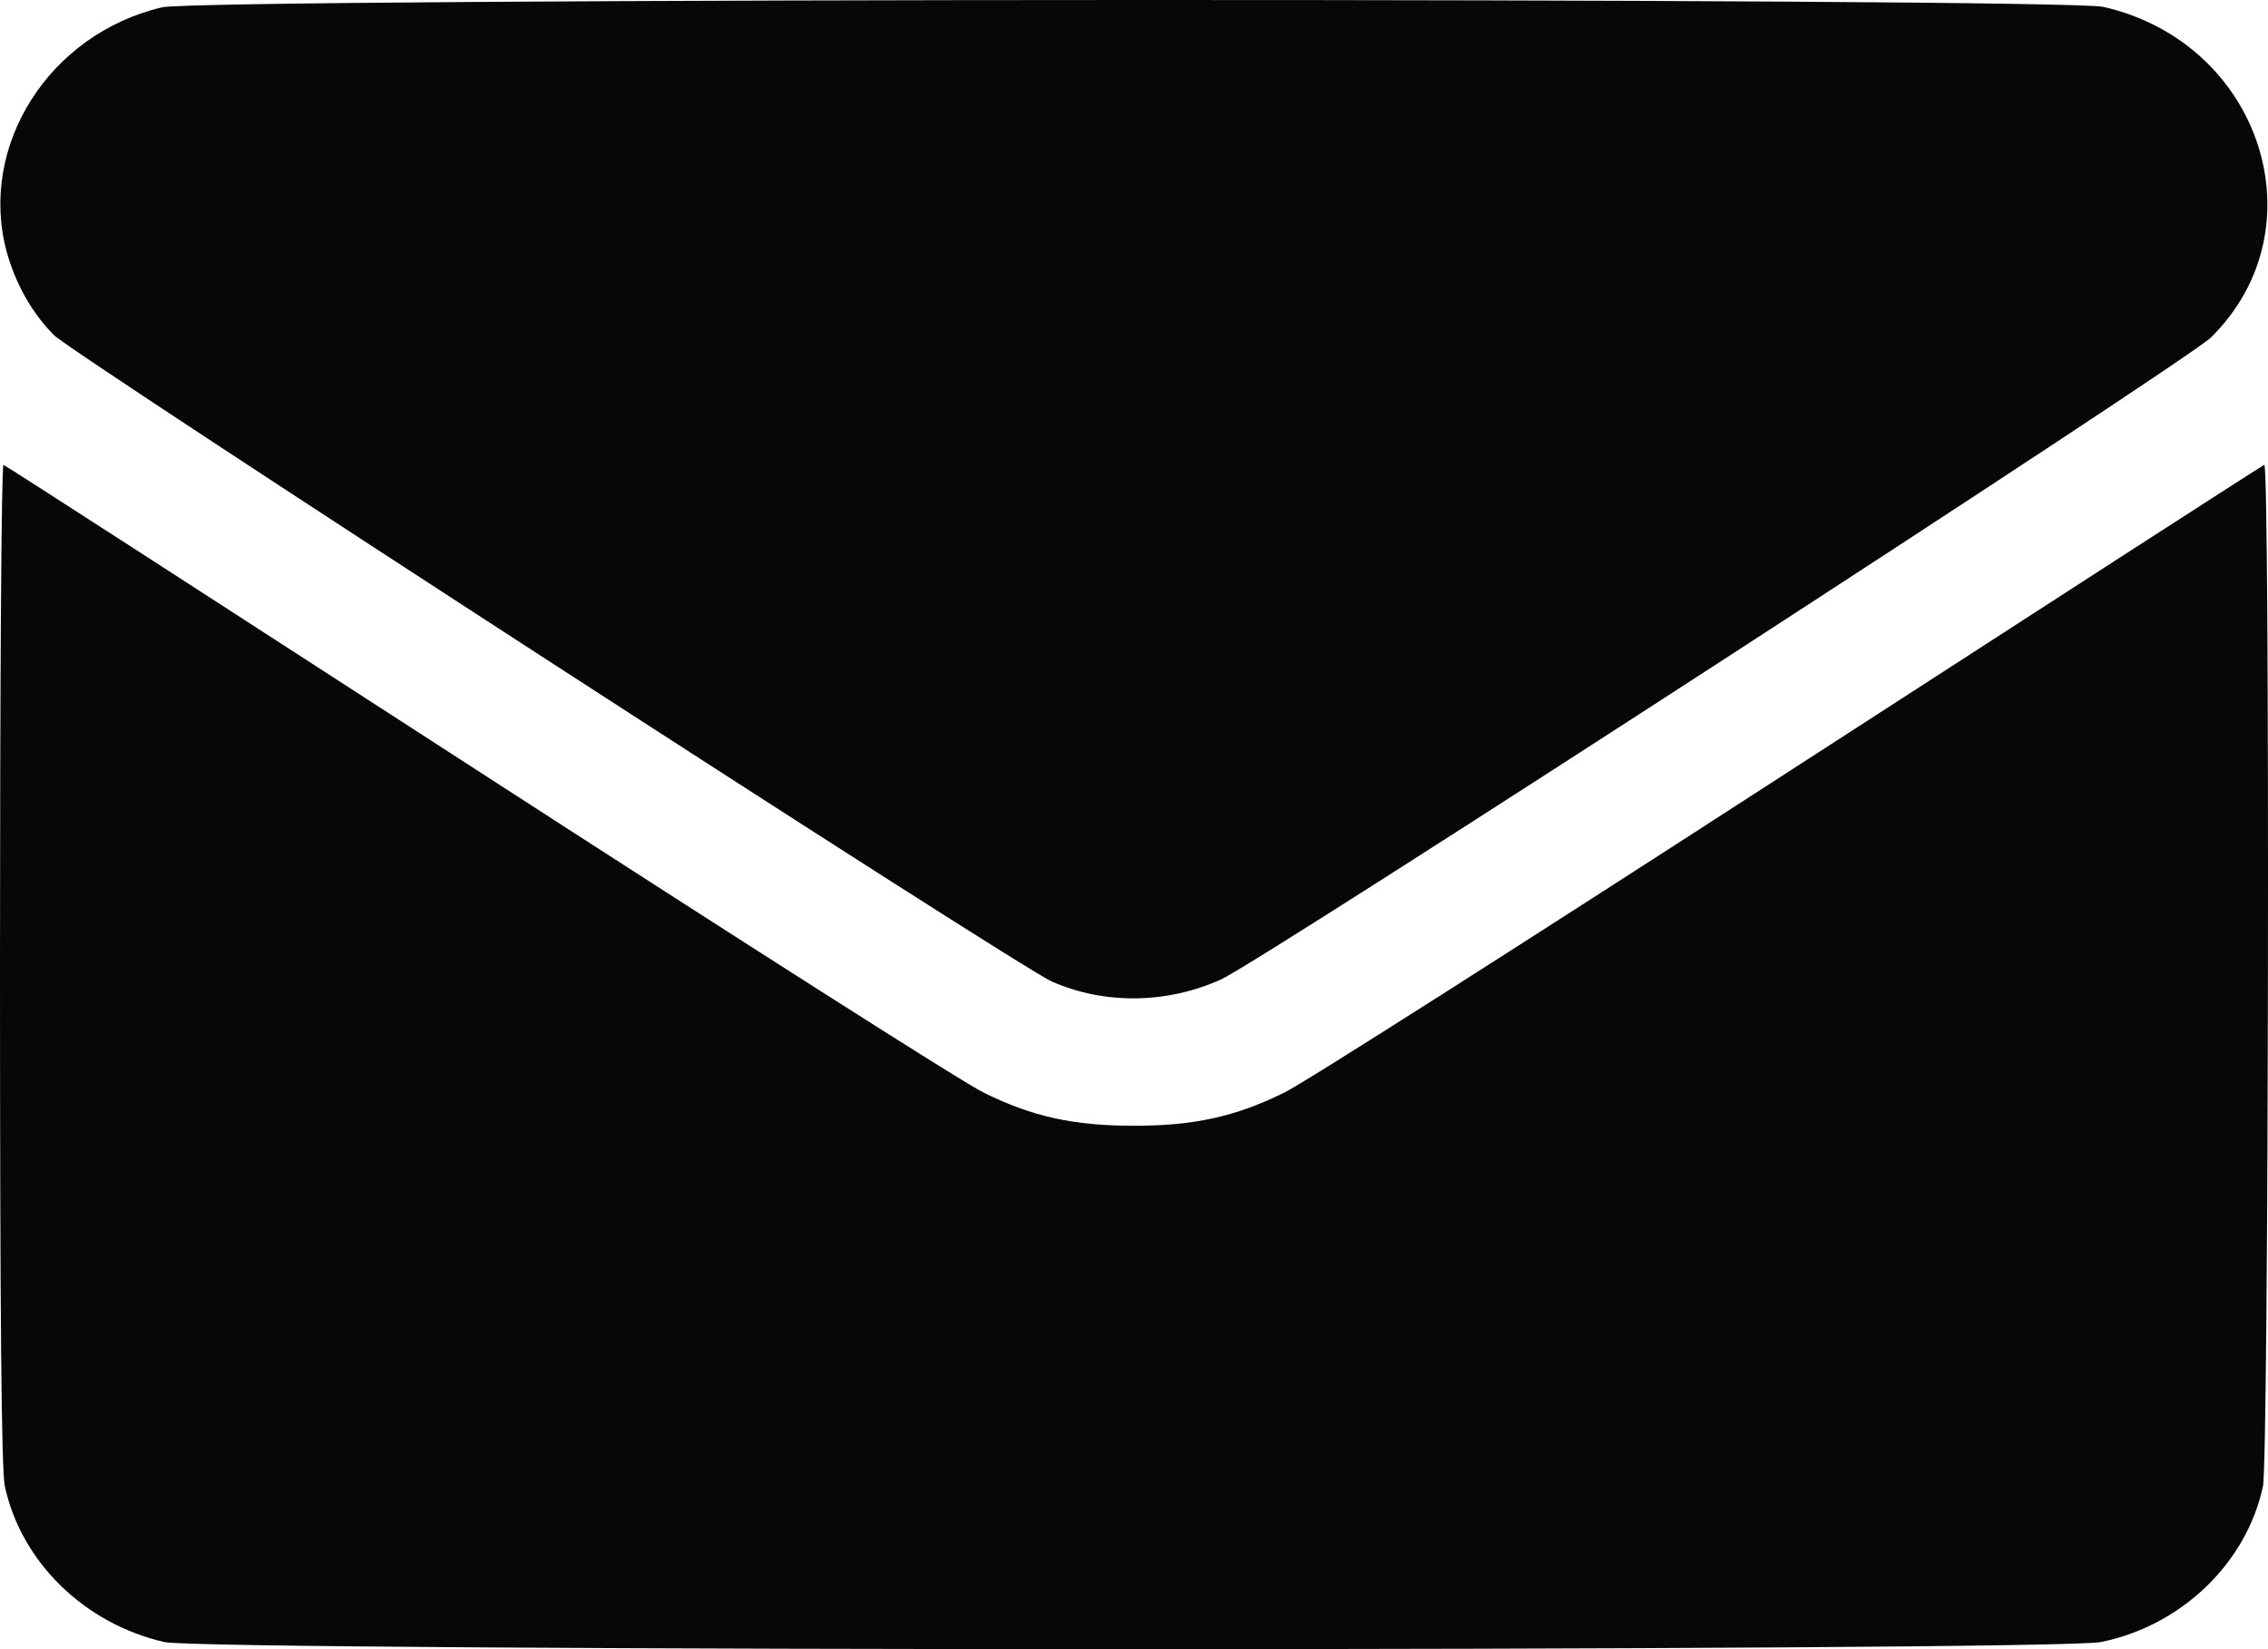 <svg width="22" height="16" viewBox="0 0 22 16" fill="none" xmlns="http://www.w3.org/2000/svg">
<path d="M1.572 0.071C0.477 0.329 -0.211 1.412 0.064 2.44C0.15 2.752 0.309 3.036 0.524 3.252C0.717 3.444 9.869 9.377 10.204 9.523C10.716 9.748 11.321 9.739 11.845 9.502C12.254 9.315 21.221 3.498 21.448 3.273C22.518 2.215 21.934 0.416 20.404 0.067C20 -0.025 1.968 -0.021 1.572 0.071Z" fill="#070707"/>
<path d="M0 9.348C0 12.721 0.013 14.266 0.047 14.42C0.206 15.153 0.816 15.752 1.594 15.931C1.998 16.023 19.927 16.023 20.379 15.931C21.16 15.773 21.792 15.165 21.951 14.42C22.007 14.166 22.02 4.485 21.964 4.51C21.947 4.514 19.872 5.855 17.349 7.487C14.827 9.119 12.628 10.522 12.456 10.601C11.983 10.835 11.579 10.922 10.999 10.922C10.419 10.922 10.015 10.835 9.543 10.601C9.371 10.522 7.171 9.119 4.649 7.487C2.127 5.855 0.052 4.514 0.034 4.51C0.013 4.501 0 6.679 0 9.348Z" fill="#070707"/>
</svg>
